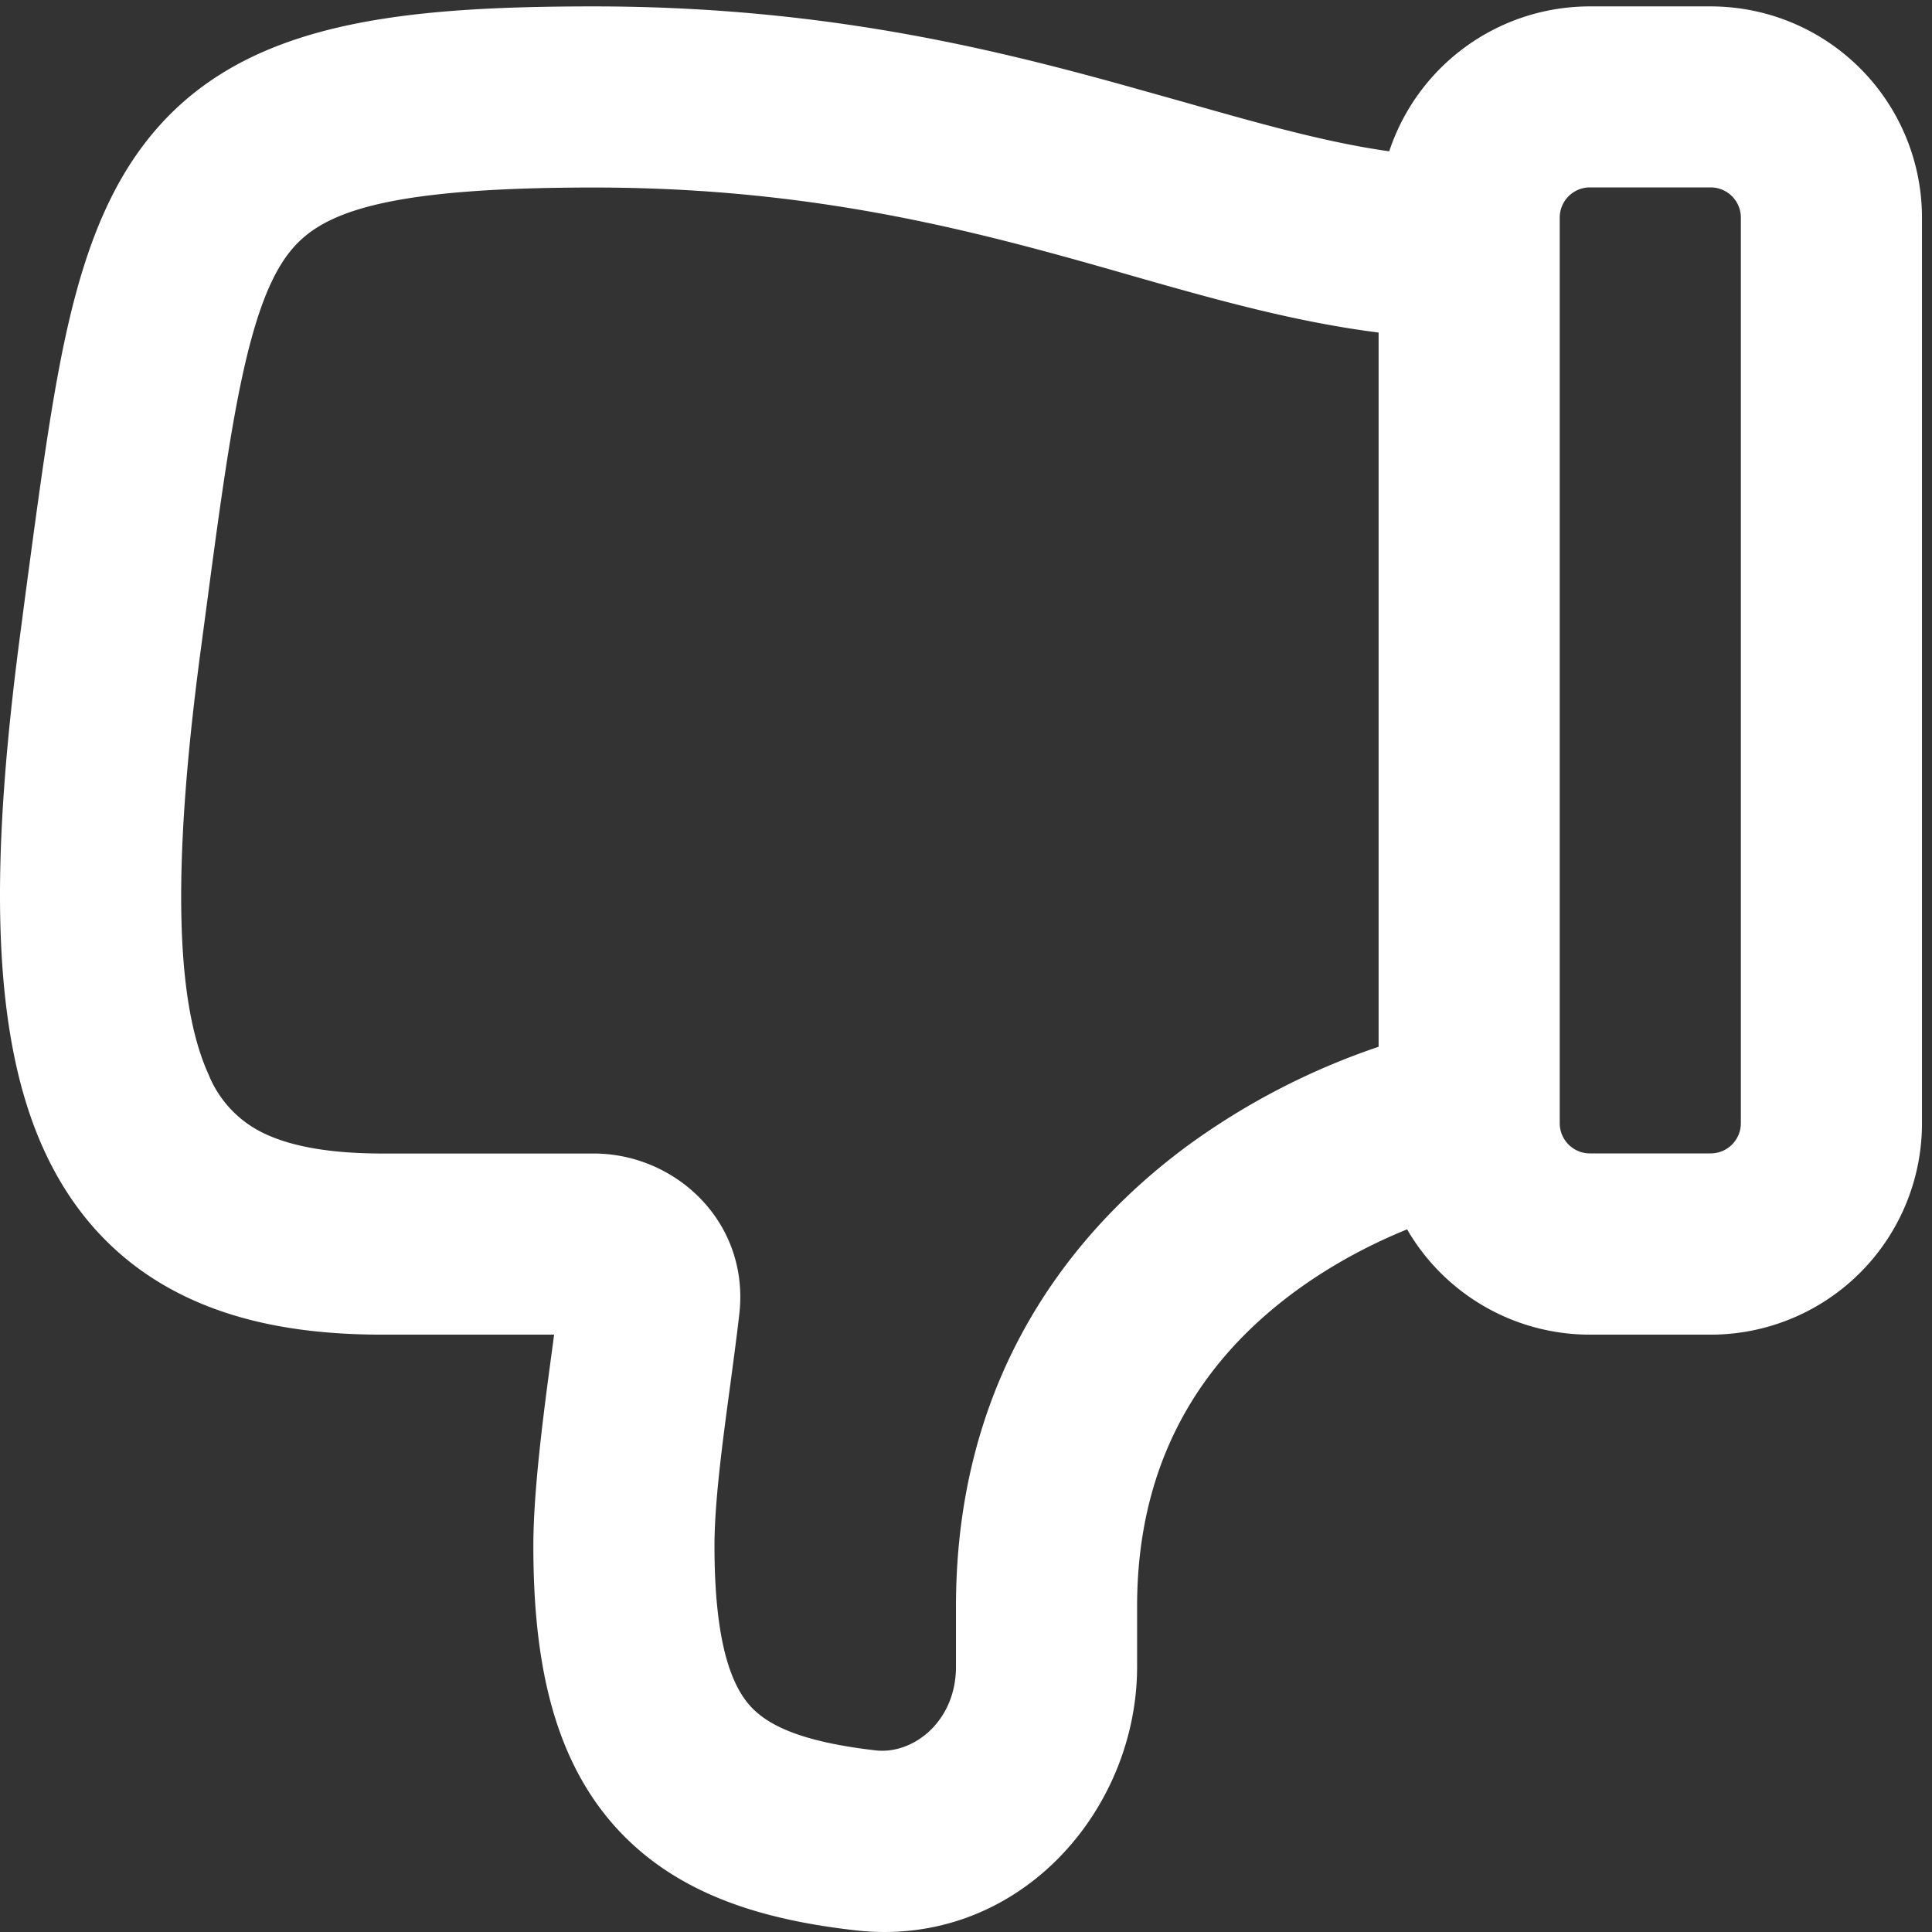 <svg xmlns="http://www.w3.org/2000/svg" width="16" height="16" viewBox="0 0 16 16">
  <rect x="0" y="0" width="16" height="16" fill="#333333" stroke="none"/>
  <path fill-rule="evenodd" fill="#ffffff"
    d="M7.083 15.986c1.34.153 2.334-.982 2.334-2.183v-.5c0-1.329.646-2.123 1.317-2.614.329-.24.66-.403.919-.508a1.75 1.75 0 001.514.872h1a1.75 1.75 0 001.75-1.75v-7.5a1.75 1.75 0 00-1.75-1.75h-1a1.75 1.75 0 00-1.662 1.2c-.525-.074-1.068-.228-1.726-.415L9.305.705C8.151.385 6.765.053 4.917.053c-1.706 0-2.97.152-3.722 1.139-.353.463-.537 1.042-.669 1.672C.41 3.424.32 4.108.214 4.897l-.04.306c-.25 1.869-.266 3.318.188 4.316.244.537.622.943 1.136 1.2.495.248 1.066.334 1.669.334h1.422l-.015.112c-.07.518-.157 1.17-.157 1.638 0 .921.151 1.718.655 2.299.512.589 1.248.797 2.011.884zm4.334-13.232c-.706-.089-1.39-.284-2.072-.479a63.914 63.914 0 00-.441-.125c-1.096-.304-2.335-.597-3.987-.597-1.794 0-2.28.222-2.529.548-.147.193-.275.505-.393 1.07-.105.502-.188 1.124-.295 1.93l-.04.3c-.25 1.882-.19 2.933.067 3.497a.921.921 0 00.443.48c.208.104.52.175.997.175h1.75c.685 0 1.295.577 1.205 1.335-.022.192-.049.39-.075.586-.066.488-.13.97-.13 1.329 0 .808.144 1.15.288 1.316.137.157.401.303 1.048.377.307.035.664-.237.664-.693v-.5c0-1.922.978-3.127 1.932-3.825a5.862 5.862 0 011.568-.809V2.754zm1.75 6.798a.25.25 0 01-.25-.25v-7.5a.25.25 0 01.25-.25h1a.25.25 0 01.25.25v7.5a.25.25 0 01-.25.25h-1z" />
</svg>